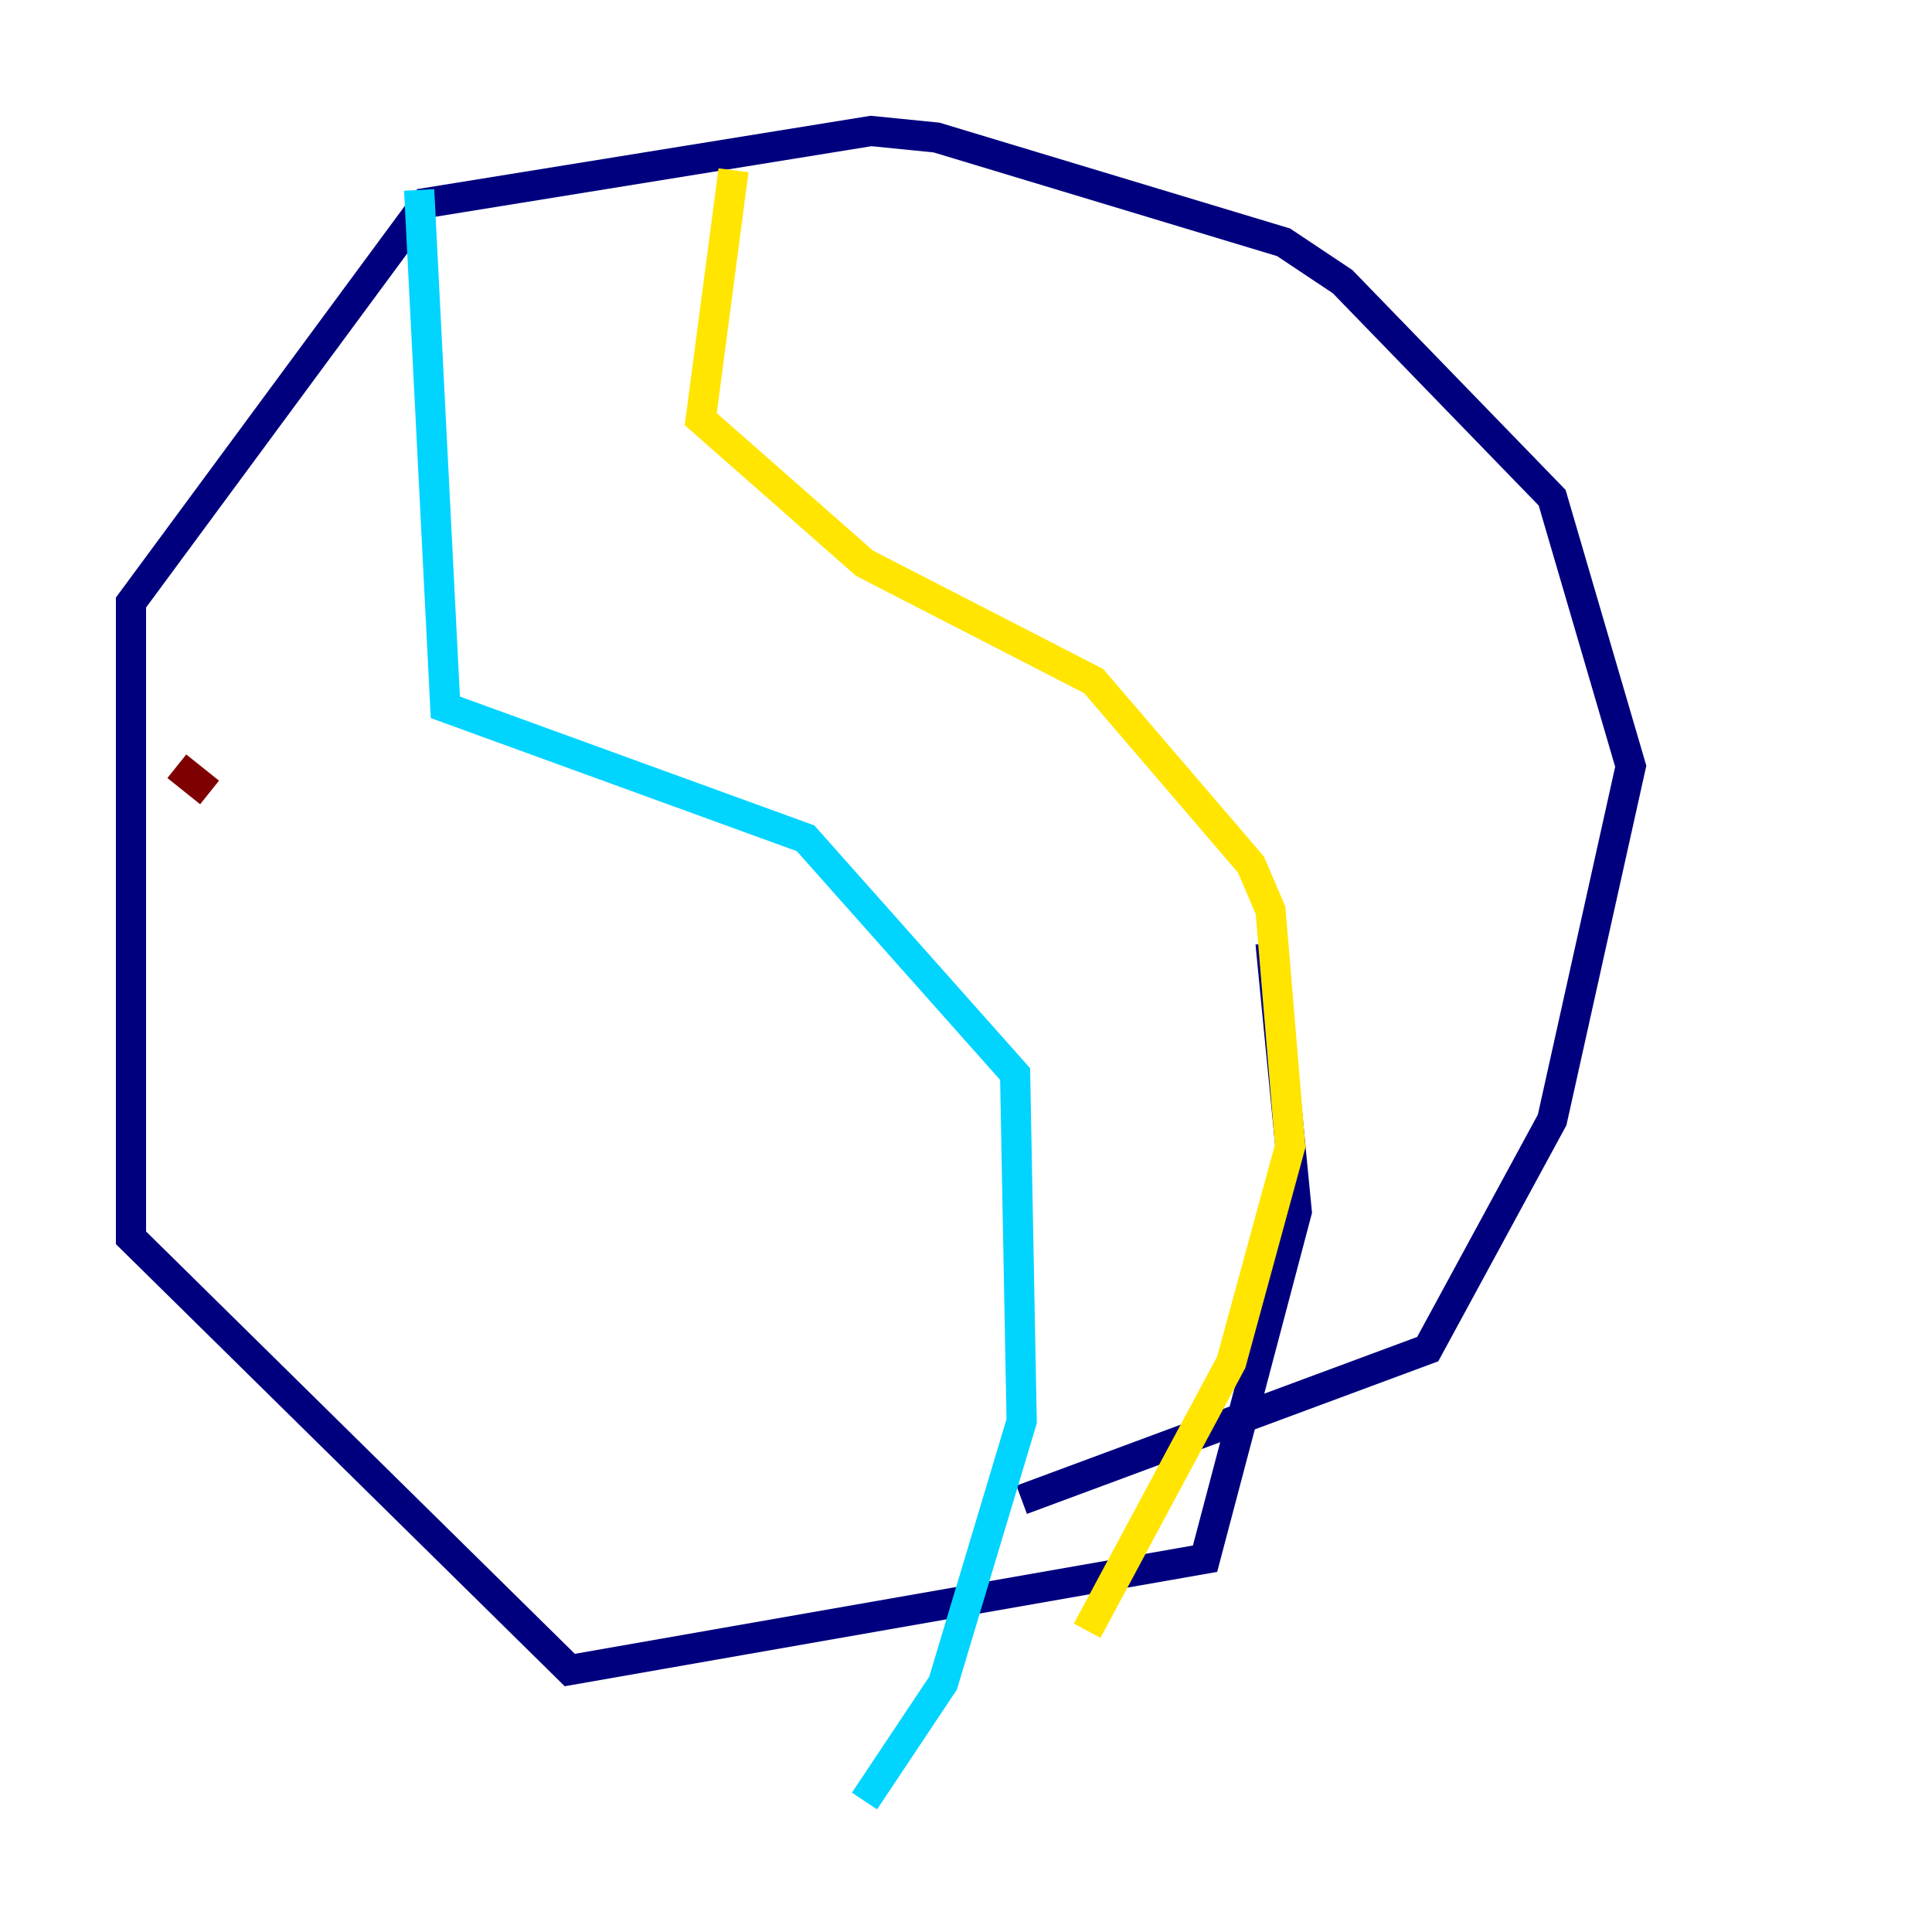 <?xml version="1.0" encoding="utf-8" ?>
<svg baseProfile="tiny" height="128" version="1.2" viewBox="0,0,128,128" width="128" xmlns="http://www.w3.org/2000/svg" xmlns:ev="http://www.w3.org/2001/xml-events" xmlns:xlink="http://www.w3.org/1999/xlink"><defs /><polyline fill="none" points="84.176,62.481 85.912,80.271 79.837,103.268 37.749,110.644 8.678,82.007 8.678,39.919 28.203,13.451 57.709,8.678 62.047,9.112 85.044,16.054 88.949,18.658 102.834,32.976 108.041,50.766 102.834,74.197 94.59,89.383 67.688,99.363" stroke="#00007f" stroke-width="2" /><polyline fill="none" points="27.77,12.583 29.505,46.861 53.37,55.539 67.254,71.159 67.688,94.156 62.481,111.512 57.275,119.322" stroke="#00d4ff" stroke-width="2" /><polyline fill="none" points="48.597,11.281 46.427,27.77 57.275,37.315 72.461,45.125 82.875,57.275 84.176,60.312 85.478,75.932 81.573,90.251 72.027,108.041" stroke="#ffe500" stroke-width="2" /><polyline fill="none" points="11.715,50.766 13.885,52.502" stroke="#7f0000" stroke-width="2" /></svg>